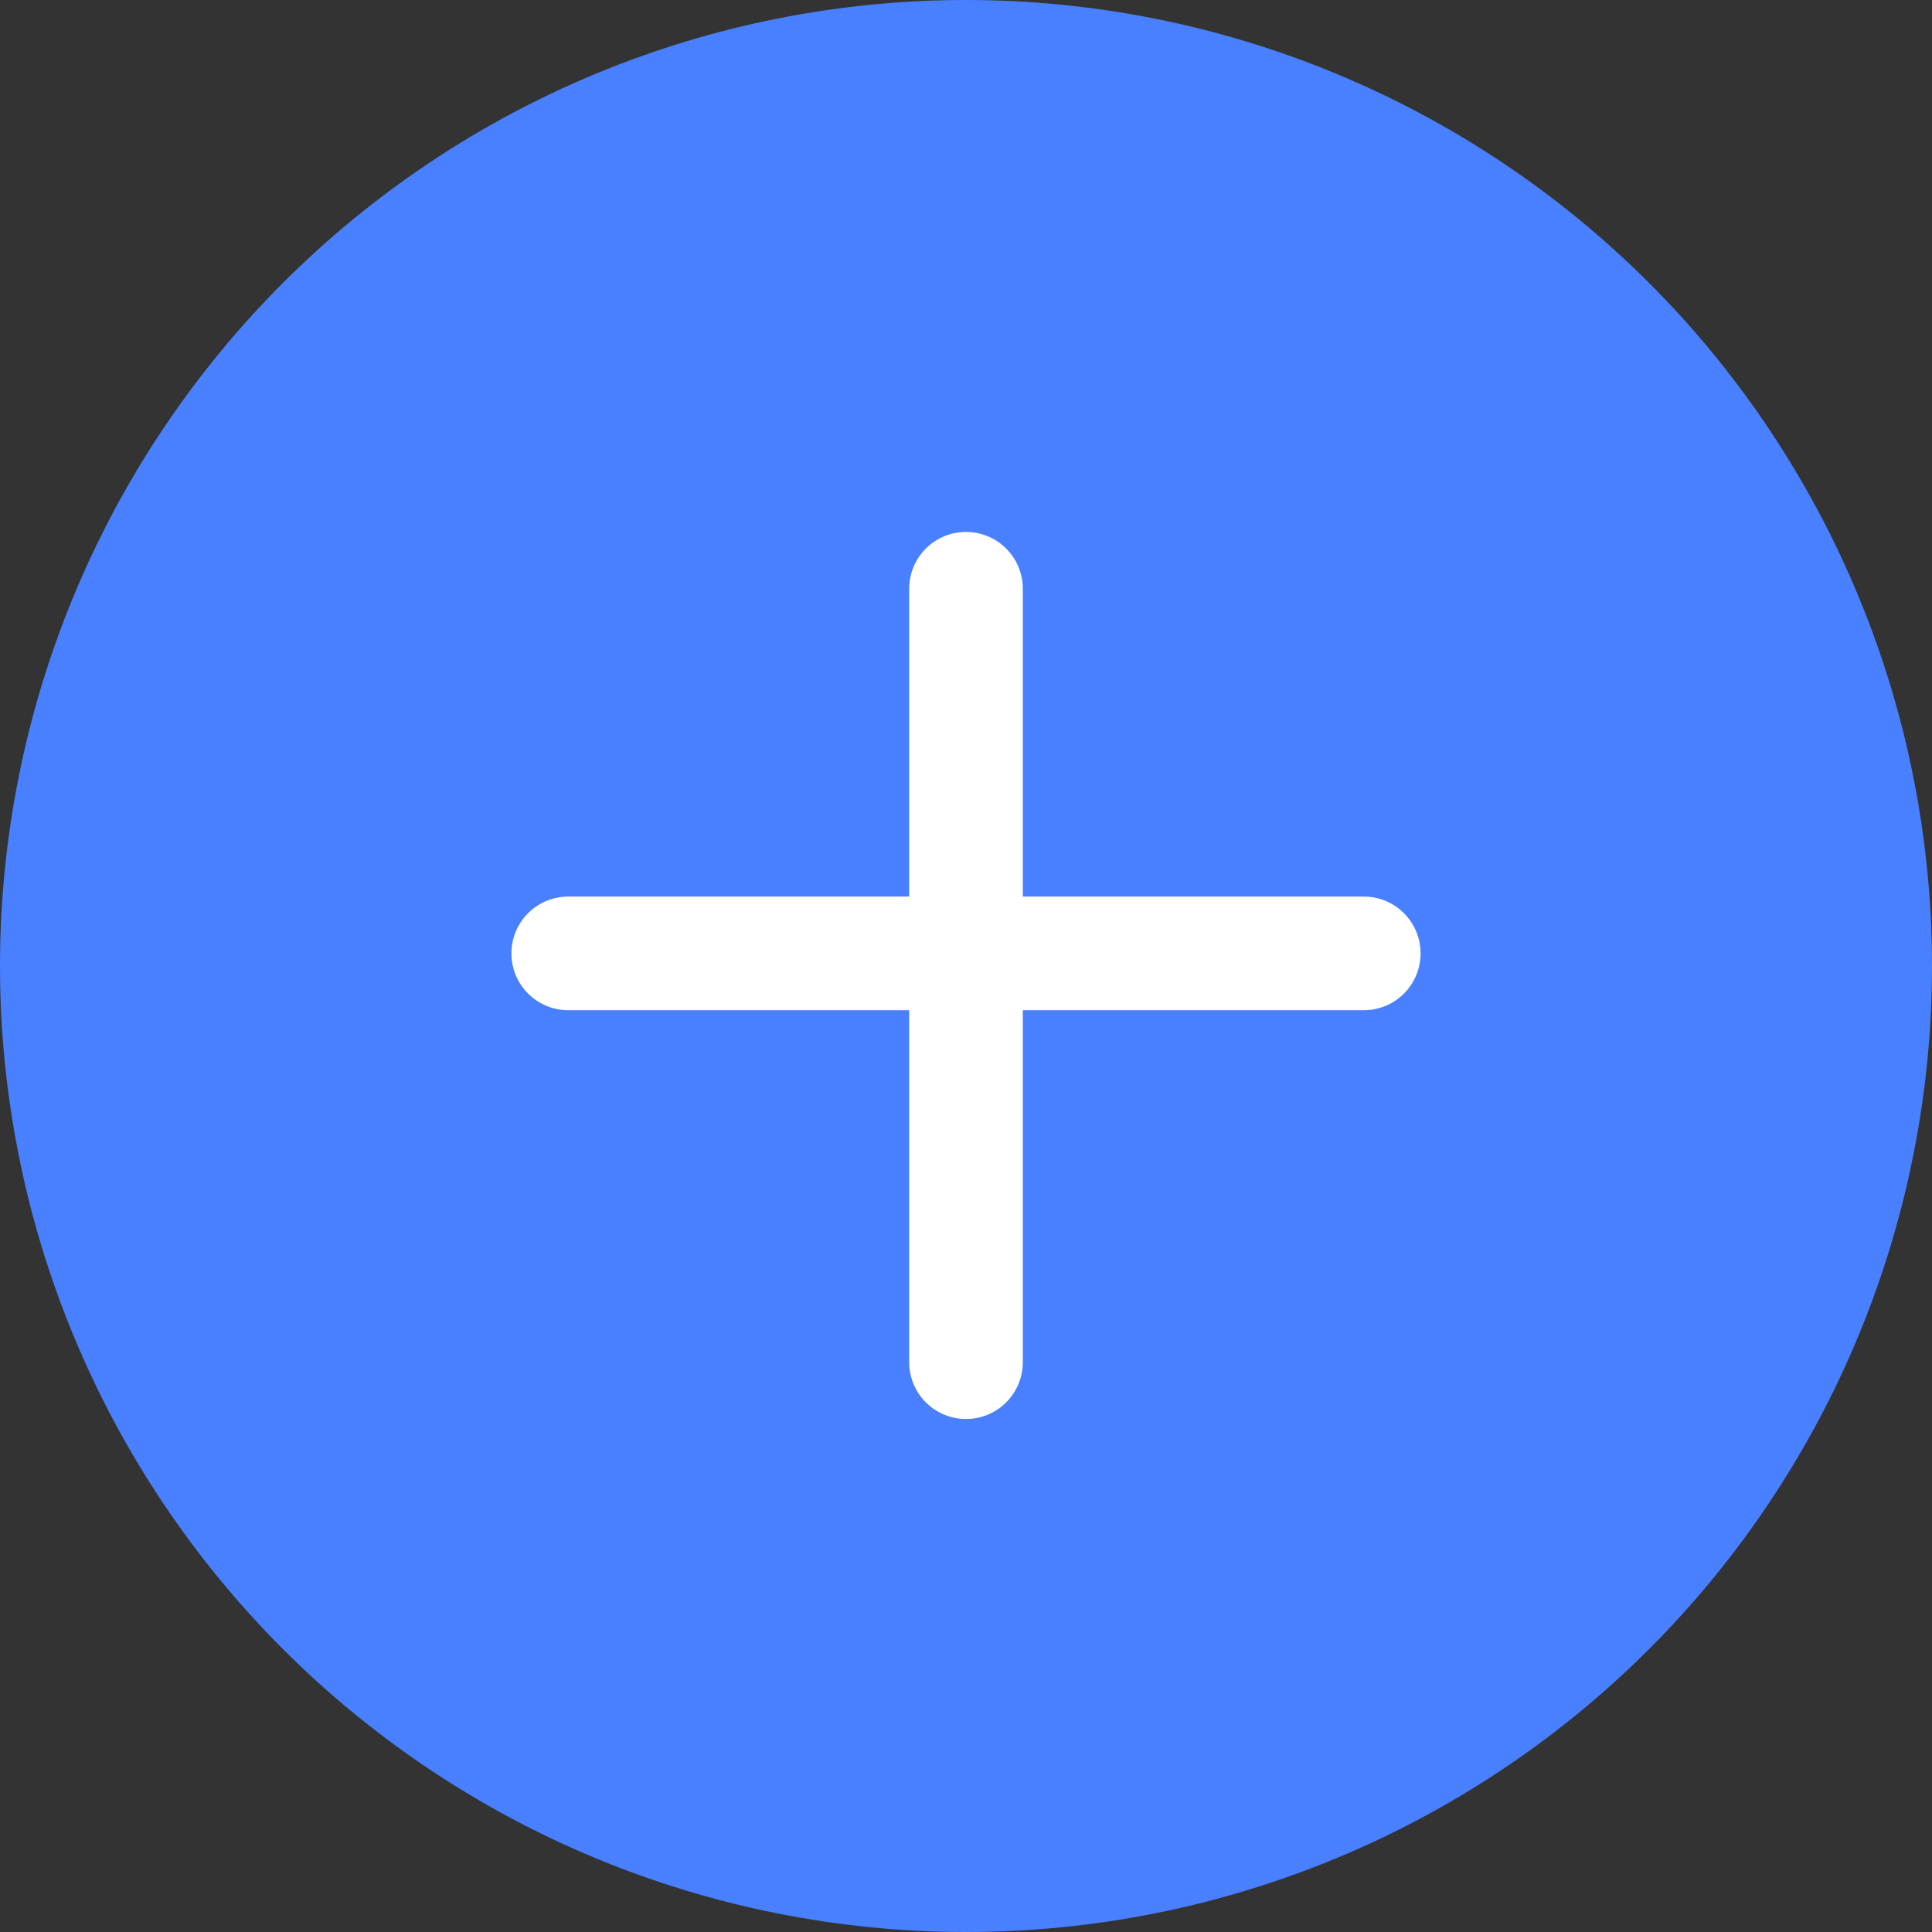 <?xml version="1.0" encoding="utf-8"?>
<svg width="34px" height="34px" viewBox="0 0 34 34" version="1.1" xmlns:xlink="http://www.w3.org/1999/xlink" xmlns="http://www.w3.org/2000/svg">
  <rect x="0" y="0" width="34" height="34" fill="#333333" stroke="none"/>
  <g id="Add-2">
    <g id="Add-2">
      <g id="Add-on-items">
        <path d="M16.999 0L17.001 0Q17.418 0 17.835 0.02Q18.252 0.041 18.667 0.082Q19.082 0.123 19.495 0.184Q19.908 0.245 20.317 0.327Q20.727 0.408 21.131 0.509Q21.536 0.611 21.936 0.732Q22.335 0.853 22.728 0.994Q23.121 1.134 23.506 1.294Q23.892 1.454 24.269 1.632Q24.646 1.811 25.014 2.007Q25.382 2.204 25.74 2.418Q26.098 2.633 26.445 2.865Q26.792 3.097 27.127 3.345Q27.462 3.594 27.785 3.859Q28.108 4.123 28.417 4.404Q28.726 4.684 29.021 4.979Q29.316 5.274 29.596 5.583Q29.877 5.892 30.141 6.215Q30.406 6.538 30.655 6.873Q30.903 7.208 31.135 7.555Q31.367 7.902 31.581 8.26Q31.796 8.618 31.993 8.986Q32.19 9.354 32.368 9.731Q32.546 10.108 32.706 10.494Q32.866 10.879 33.006 11.272Q33.147 11.665 33.268 12.065Q33.389 12.464 33.491 12.869Q33.592 13.273 33.673 13.683Q33.755 14.092 33.816 14.505Q33.877 14.918 33.918 15.333Q33.959 15.748 33.98 16.165Q34 16.582 34 16.999L34 17.001Q34 17.418 33.98 17.835Q33.959 18.252 33.918 18.667Q33.877 19.082 33.816 19.495Q33.755 19.908 33.673 20.317Q33.592 20.727 33.491 21.131Q33.389 21.536 33.268 21.936Q33.147 22.335 33.006 22.728Q32.866 23.121 32.706 23.506Q32.546 23.892 32.368 24.269Q32.19 24.646 31.993 25.014Q31.796 25.382 31.581 25.74Q31.367 26.098 31.135 26.445Q30.903 26.792 30.655 27.127Q30.406 27.462 30.141 27.785Q29.877 28.108 29.596 28.417Q29.316 28.726 29.021 29.021Q28.726 29.316 28.417 29.596Q28.108 29.877 27.785 30.141Q27.462 30.406 27.127 30.655Q26.792 30.903 26.445 31.135Q26.098 31.367 25.74 31.581Q25.382 31.796 25.014 31.993Q24.646 32.19 24.269 32.368Q23.892 32.546 23.506 32.706Q23.121 32.866 22.728 33.006Q22.335 33.147 21.936 33.268Q21.536 33.389 21.131 33.491Q20.727 33.592 20.317 33.673Q19.908 33.755 19.495 33.816Q19.082 33.877 18.667 33.918Q18.252 33.959 17.835 33.98Q17.418 34 17.001 34L16.999 34Q16.582 34 16.165 33.98Q15.748 33.959 15.333 33.918Q14.918 33.877 14.505 33.816Q14.092 33.755 13.683 33.673Q13.273 33.592 12.869 33.491Q12.464 33.389 12.065 33.268Q11.665 33.147 11.272 33.006Q10.879 32.866 10.494 32.706Q10.108 32.546 9.731 32.368Q9.354 32.19 8.986 31.993Q8.618 31.796 8.26 31.581Q7.902 31.367 7.555 31.135Q7.208 30.903 6.873 30.655Q6.538 30.406 6.215 30.141Q5.892 29.877 5.583 29.596Q5.274 29.316 4.979 29.021Q4.684 28.726 4.404 28.417Q4.123 28.108 3.859 27.785Q3.594 27.462 3.345 27.127Q3.097 26.792 2.865 26.445Q2.633 26.098 2.418 25.74Q2.204 25.382 2.007 25.014Q1.811 24.646 1.632 24.269Q1.454 23.892 1.294 23.506Q1.134 23.121 0.994 22.728Q0.853 22.335 0.732 21.936Q0.611 21.536 0.509 21.131Q0.408 20.727 0.327 20.317Q0.245 19.908 0.184 19.495Q0.123 19.082 0.082 18.667Q0.041 18.252 0.02 17.835Q0 17.418 0 17.001L0 16.999Q0 16.582 0.02 16.165Q0.041 15.748 0.082 15.333Q0.123 14.918 0.184 14.505Q0.245 14.092 0.327 13.683Q0.408 13.273 0.509 12.869Q0.611 12.464 0.732 12.065Q0.853 11.665 0.994 11.272Q1.134 10.879 1.294 10.494Q1.454 10.108 1.632 9.731Q1.811 9.354 2.007 8.986Q2.204 8.618 2.418 8.26Q2.633 7.902 2.865 7.555Q3.097 7.208 3.345 6.873Q3.594 6.538 3.859 6.215Q4.123 5.892 4.404 5.583Q4.684 5.274 4.979 4.979Q5.274 4.684 5.583 4.404Q5.892 4.123 6.215 3.859Q6.538 3.594 6.873 3.345Q7.208 3.097 7.555 2.865Q7.902 2.633 8.26 2.418Q8.618 2.204 8.986 2.007Q9.354 1.811 9.731 1.632Q10.108 1.454 10.494 1.294Q10.879 1.134 11.272 0.994Q11.665 0.853 12.065 0.732Q12.464 0.611 12.869 0.509Q13.273 0.408 13.683 0.327Q14.092 0.245 14.505 0.184Q14.918 0.123 15.333 0.082Q15.748 0.041 16.165 0.02Q16.582 0 16.999 0Z" id="Rectangle-Copy" fill="#4880FF" fill-rule="evenodd" stroke="none" />
        <path d="M1.556 1.361L1.556 14.972" transform="translate(15.444 9)" id="Line" fill="none" fill-rule="evenodd" stroke="#FFFFFF" stroke-width="2" stroke-linecap="round" stroke-linejoin="round" />
        <path d="M14 1.556L0 1.556" transform="translate(10 15.222)" id="Line" fill="none" fill-rule="evenodd" stroke="#FFFFFF" stroke-width="2" stroke-linecap="round" stroke-linejoin="round" />
      </g>
    </g>
  </g>
</svg>